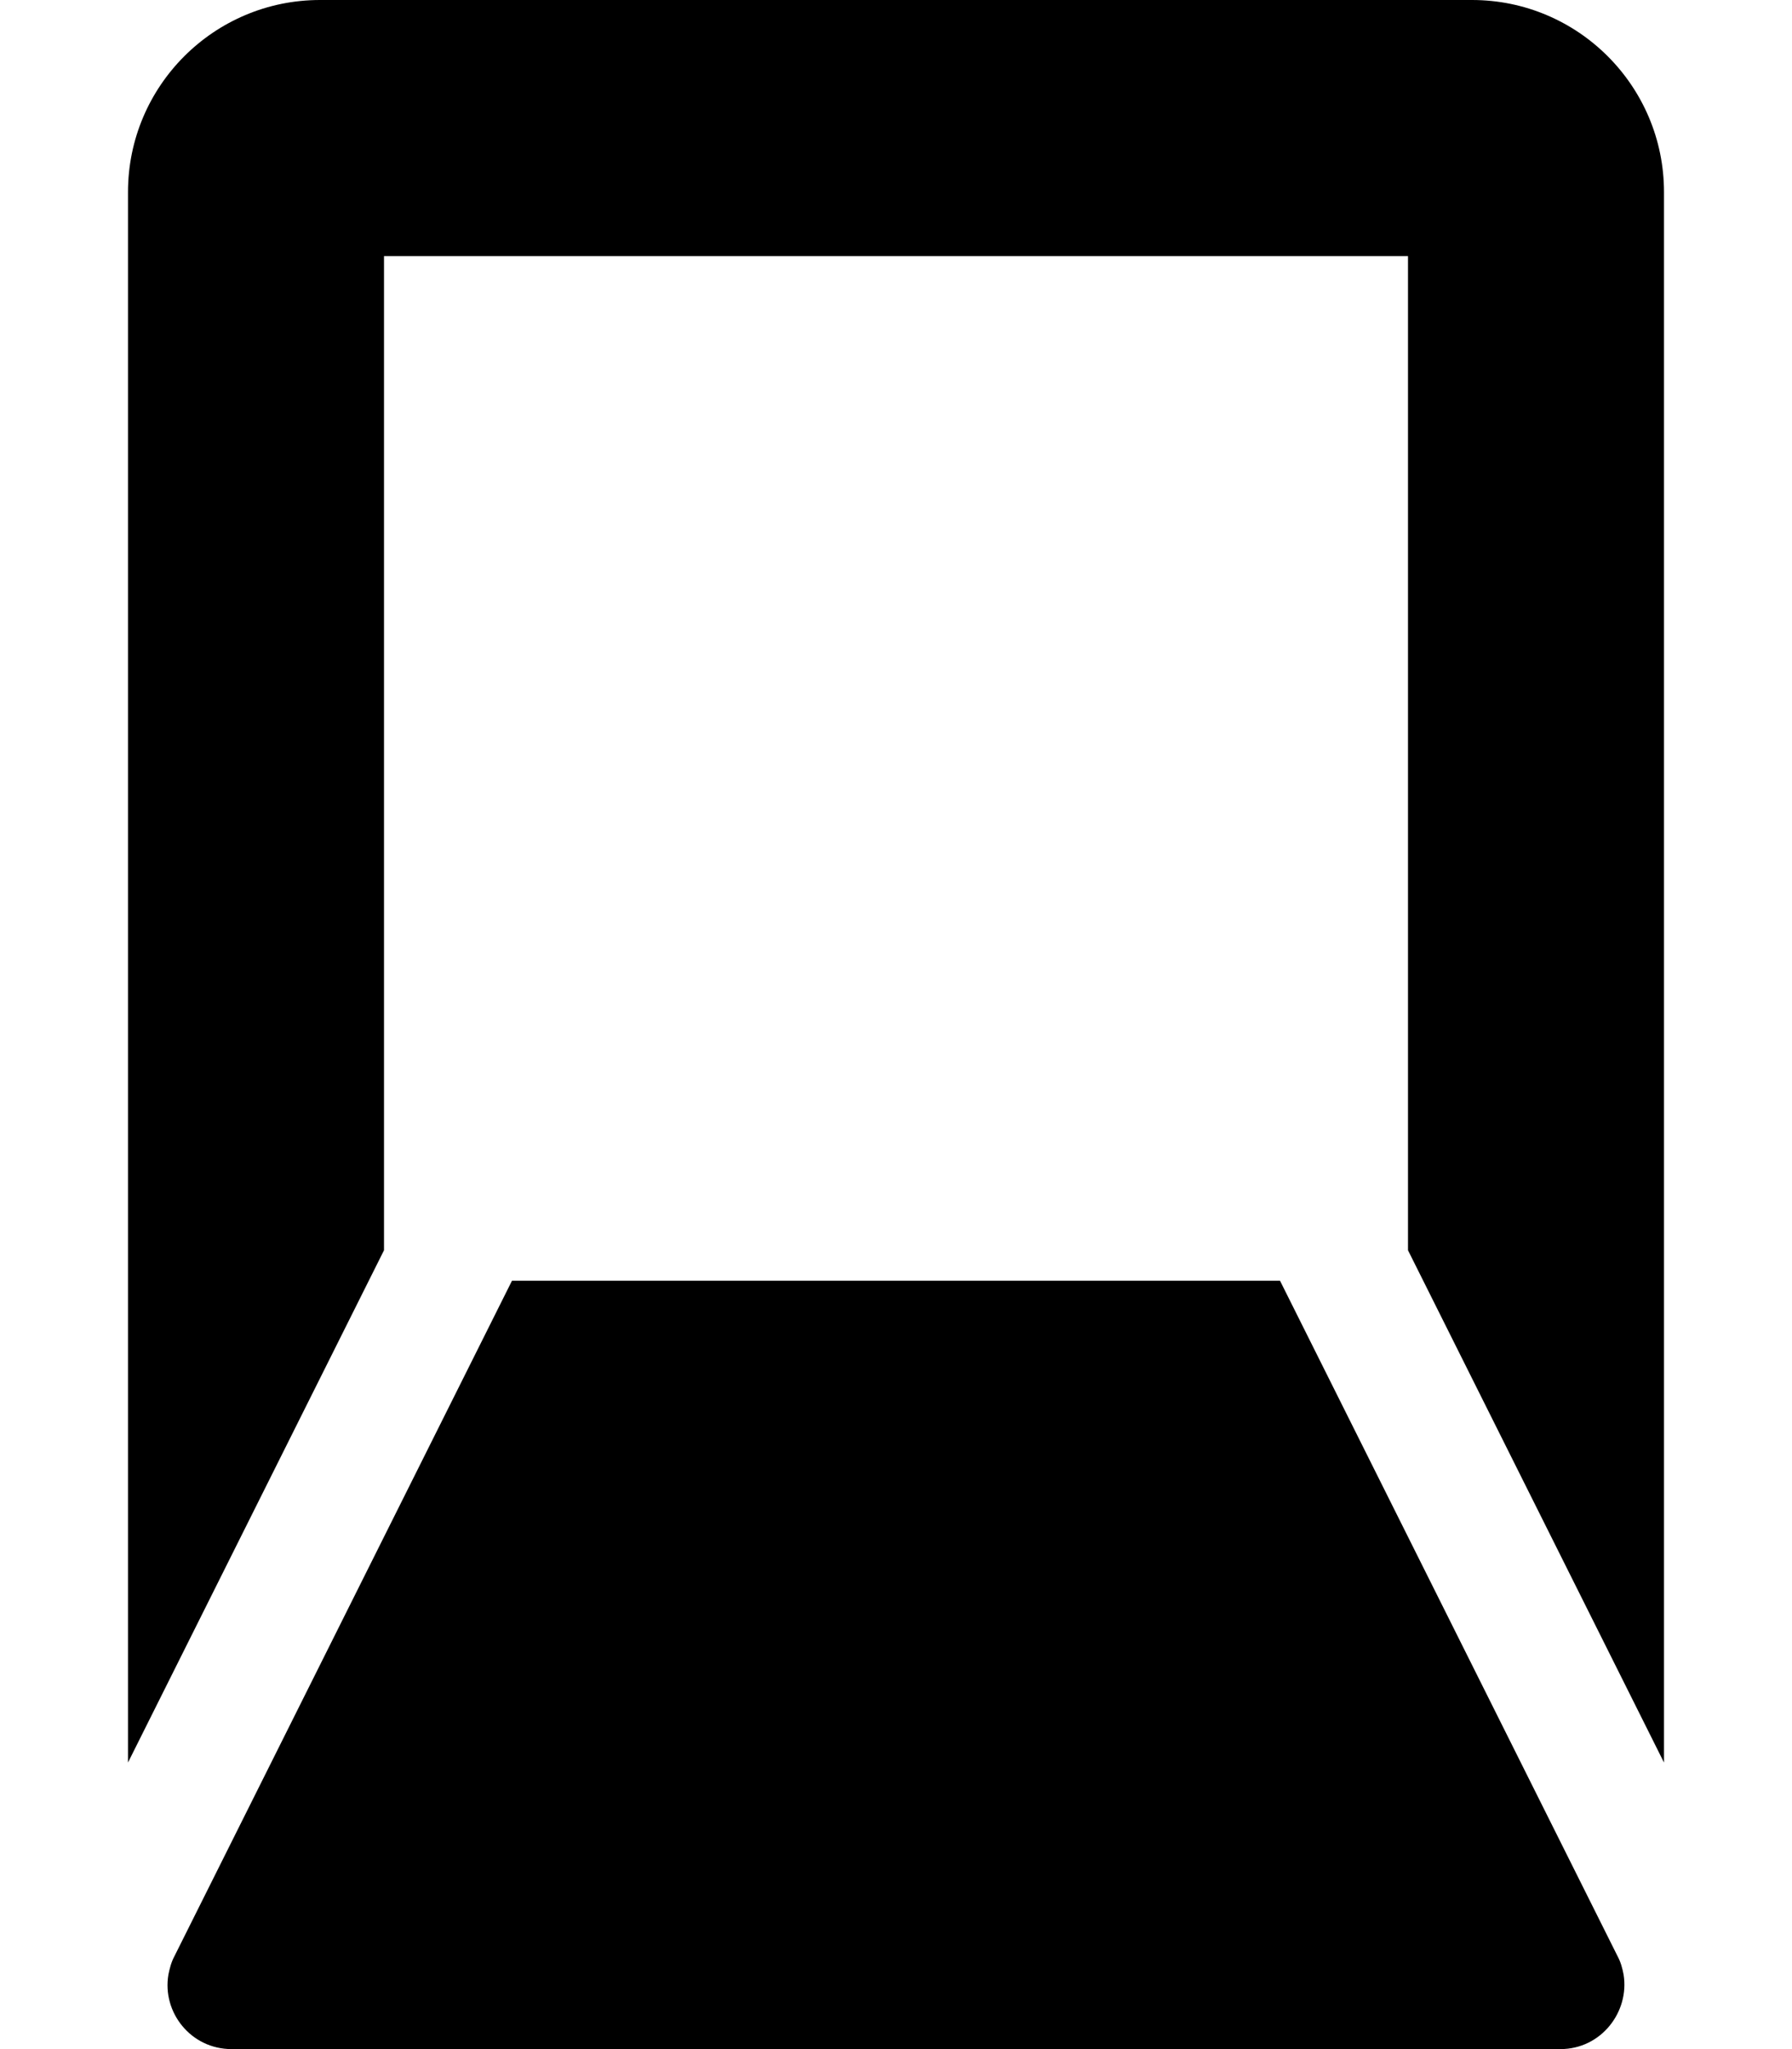 <svg xmlns="http://www.w3.org/2000/svg" viewBox="0 0 448 512"><!--! Font Awesome Pro 6.7.1 by @fontawesome - https://fontawesome.com License - https://fontawesome.com/license (Commercial License) Copyright 2024 Fonticons, Inc. --><path d="M32 48C32 21.5 53.5 0 80 0L368 0c26.5 0 48 21.5 48 48l0 392.4-64-128L352 64 96 64l0 248.4-64 128L32 48zM404.4 488.8c.8 1.5 1.2 3 1.5 4.6c1.5 9.3-5.6 18.6-15.8 18.6L368 512 80 512l-22.1 0c-10.2 0-17.4-9.2-15.8-18.6c.3-1.5 .7-3.1 1.5-4.6L96 384l32-64 192 0 32 64 52.4 104.8z"/></svg>